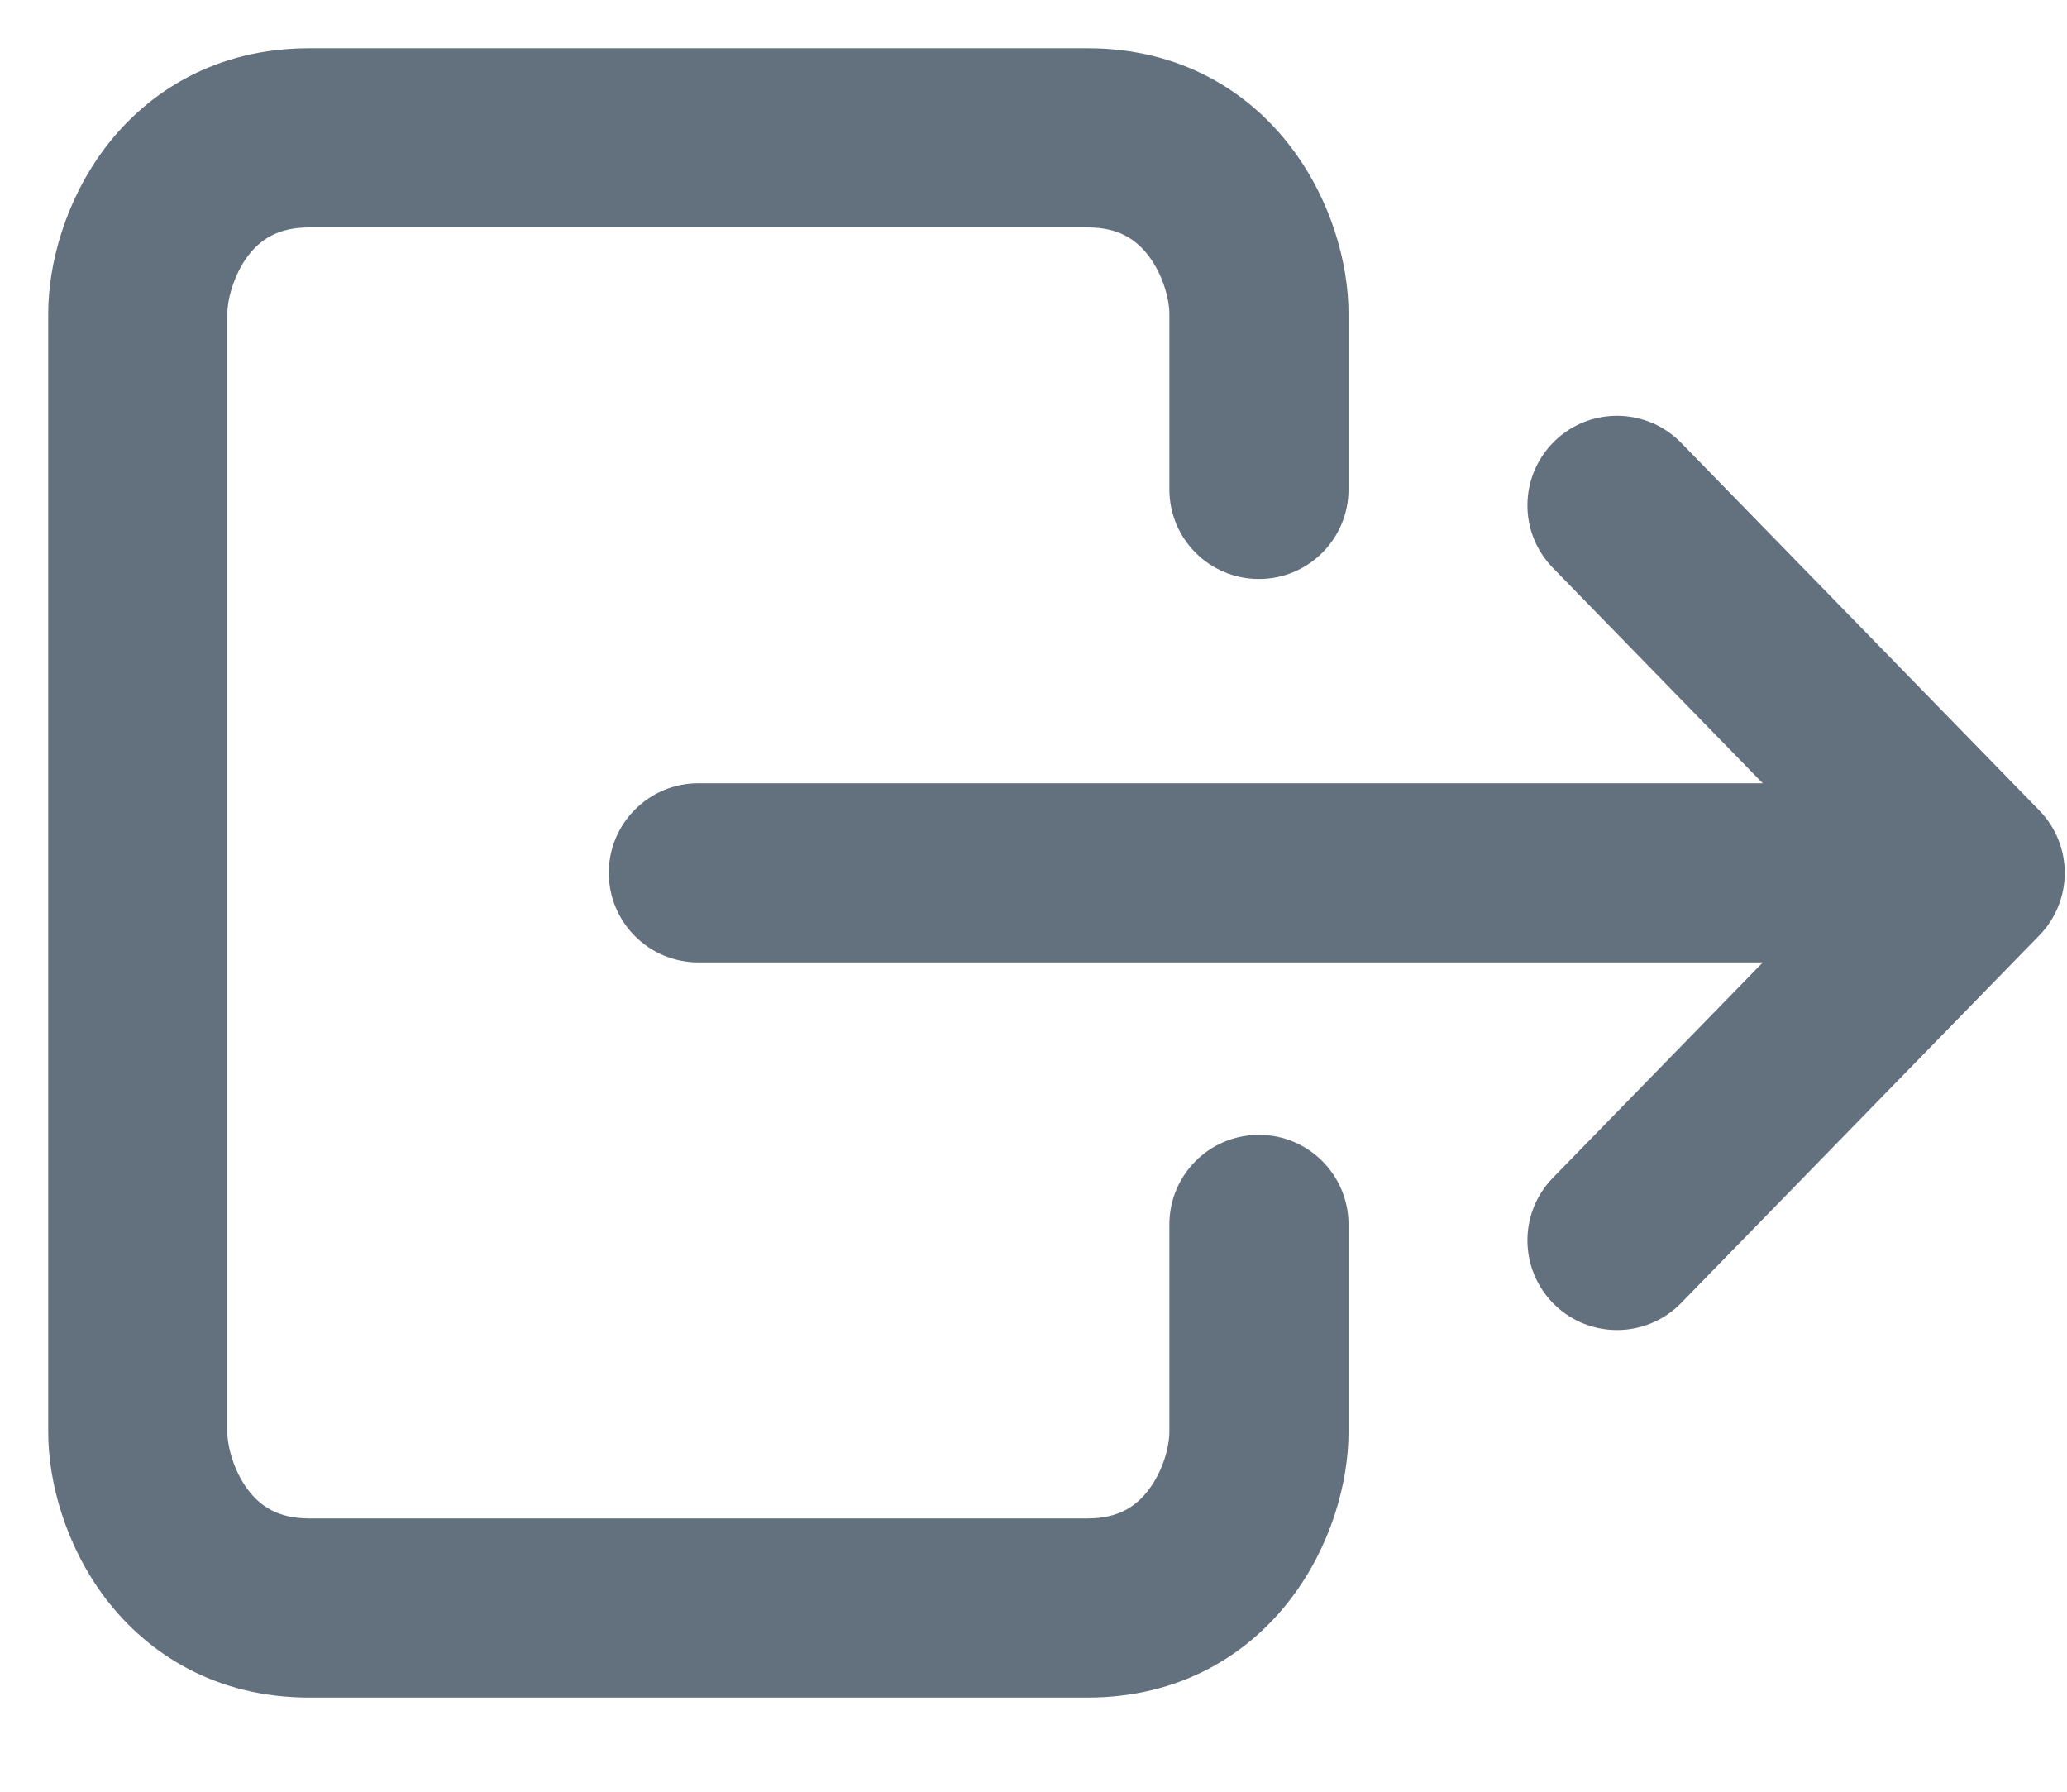 <svg width="15" height="13" viewBox="0 0 15 13" fill="none" xmlns="http://www.w3.org/2000/svg">
<path d="M8.486 3.551C8.486 3.91 8.777 4.201 9.136 4.201C9.495 4.201 9.786 3.91 9.786 3.551H8.486ZM9.786 8.884C9.786 8.525 9.495 8.234 9.136 8.234C8.777 8.234 8.486 8.525 8.486 8.884H9.786ZM5.068 5.683C4.709 5.683 4.418 5.974 4.418 6.333C4.418 6.692 4.709 6.983 5.068 6.983V5.683ZM14.333 6.333L14.799 6.787C15.045 6.535 15.045 6.132 14.799 5.88L14.333 6.333ZM12.2 3.213C11.949 2.956 11.538 2.951 11.281 3.201C11.024 3.452 11.018 3.863 11.269 4.12L12.2 3.213ZM11.269 8.546C11.018 8.803 11.024 9.215 11.281 9.466C11.538 9.716 11.949 9.711 12.2 9.454L11.269 8.546ZM9.786 3.551V2.275H8.486V3.551H9.786ZM9.786 2.275C9.786 1.911 9.66 1.452 9.371 1.071C9.064 0.665 8.569 0.35 7.893 0.35V1.65C8.12 1.65 8.247 1.74 8.335 1.856C8.442 1.997 8.486 2.176 8.486 2.275H9.786ZM1.65 2.275C1.65 2.176 1.694 1.997 1.8 1.856C1.888 1.74 2.015 1.65 2.243 1.65V0.35C1.567 0.35 1.072 0.665 0.764 1.071C0.476 1.452 0.35 1.911 0.35 2.275H1.65ZM2.243 1.65H7.893V0.35H2.243V1.65ZM8.486 8.884V10.391H9.786V8.884H8.486ZM8.486 10.391C8.486 10.491 8.442 10.67 8.335 10.81C8.247 10.926 8.12 11.017 7.893 11.017V12.317C8.569 12.317 9.064 12.001 9.371 11.595C9.66 11.214 9.786 10.755 9.786 10.391H8.486ZM0.35 10.391C0.35 10.755 0.476 11.214 0.764 11.595C1.072 12.001 1.567 12.317 2.243 12.317V11.017C2.015 11.017 1.888 10.926 1.8 10.81C1.694 10.67 1.65 10.491 1.65 10.391H0.35ZM2.243 12.317H7.893V11.017H2.243V12.317ZM1.65 10.391V2.275H0.35V10.391H1.65ZM5.068 6.983H14.333V5.683H5.068V6.983ZM14.799 5.88L12.2 3.213L11.269 4.12L13.868 6.787L14.799 5.88ZM13.868 5.88L11.269 8.546L12.2 9.454L14.799 6.787L13.868 5.88Z" fill="#63707D"/>
</svg>
